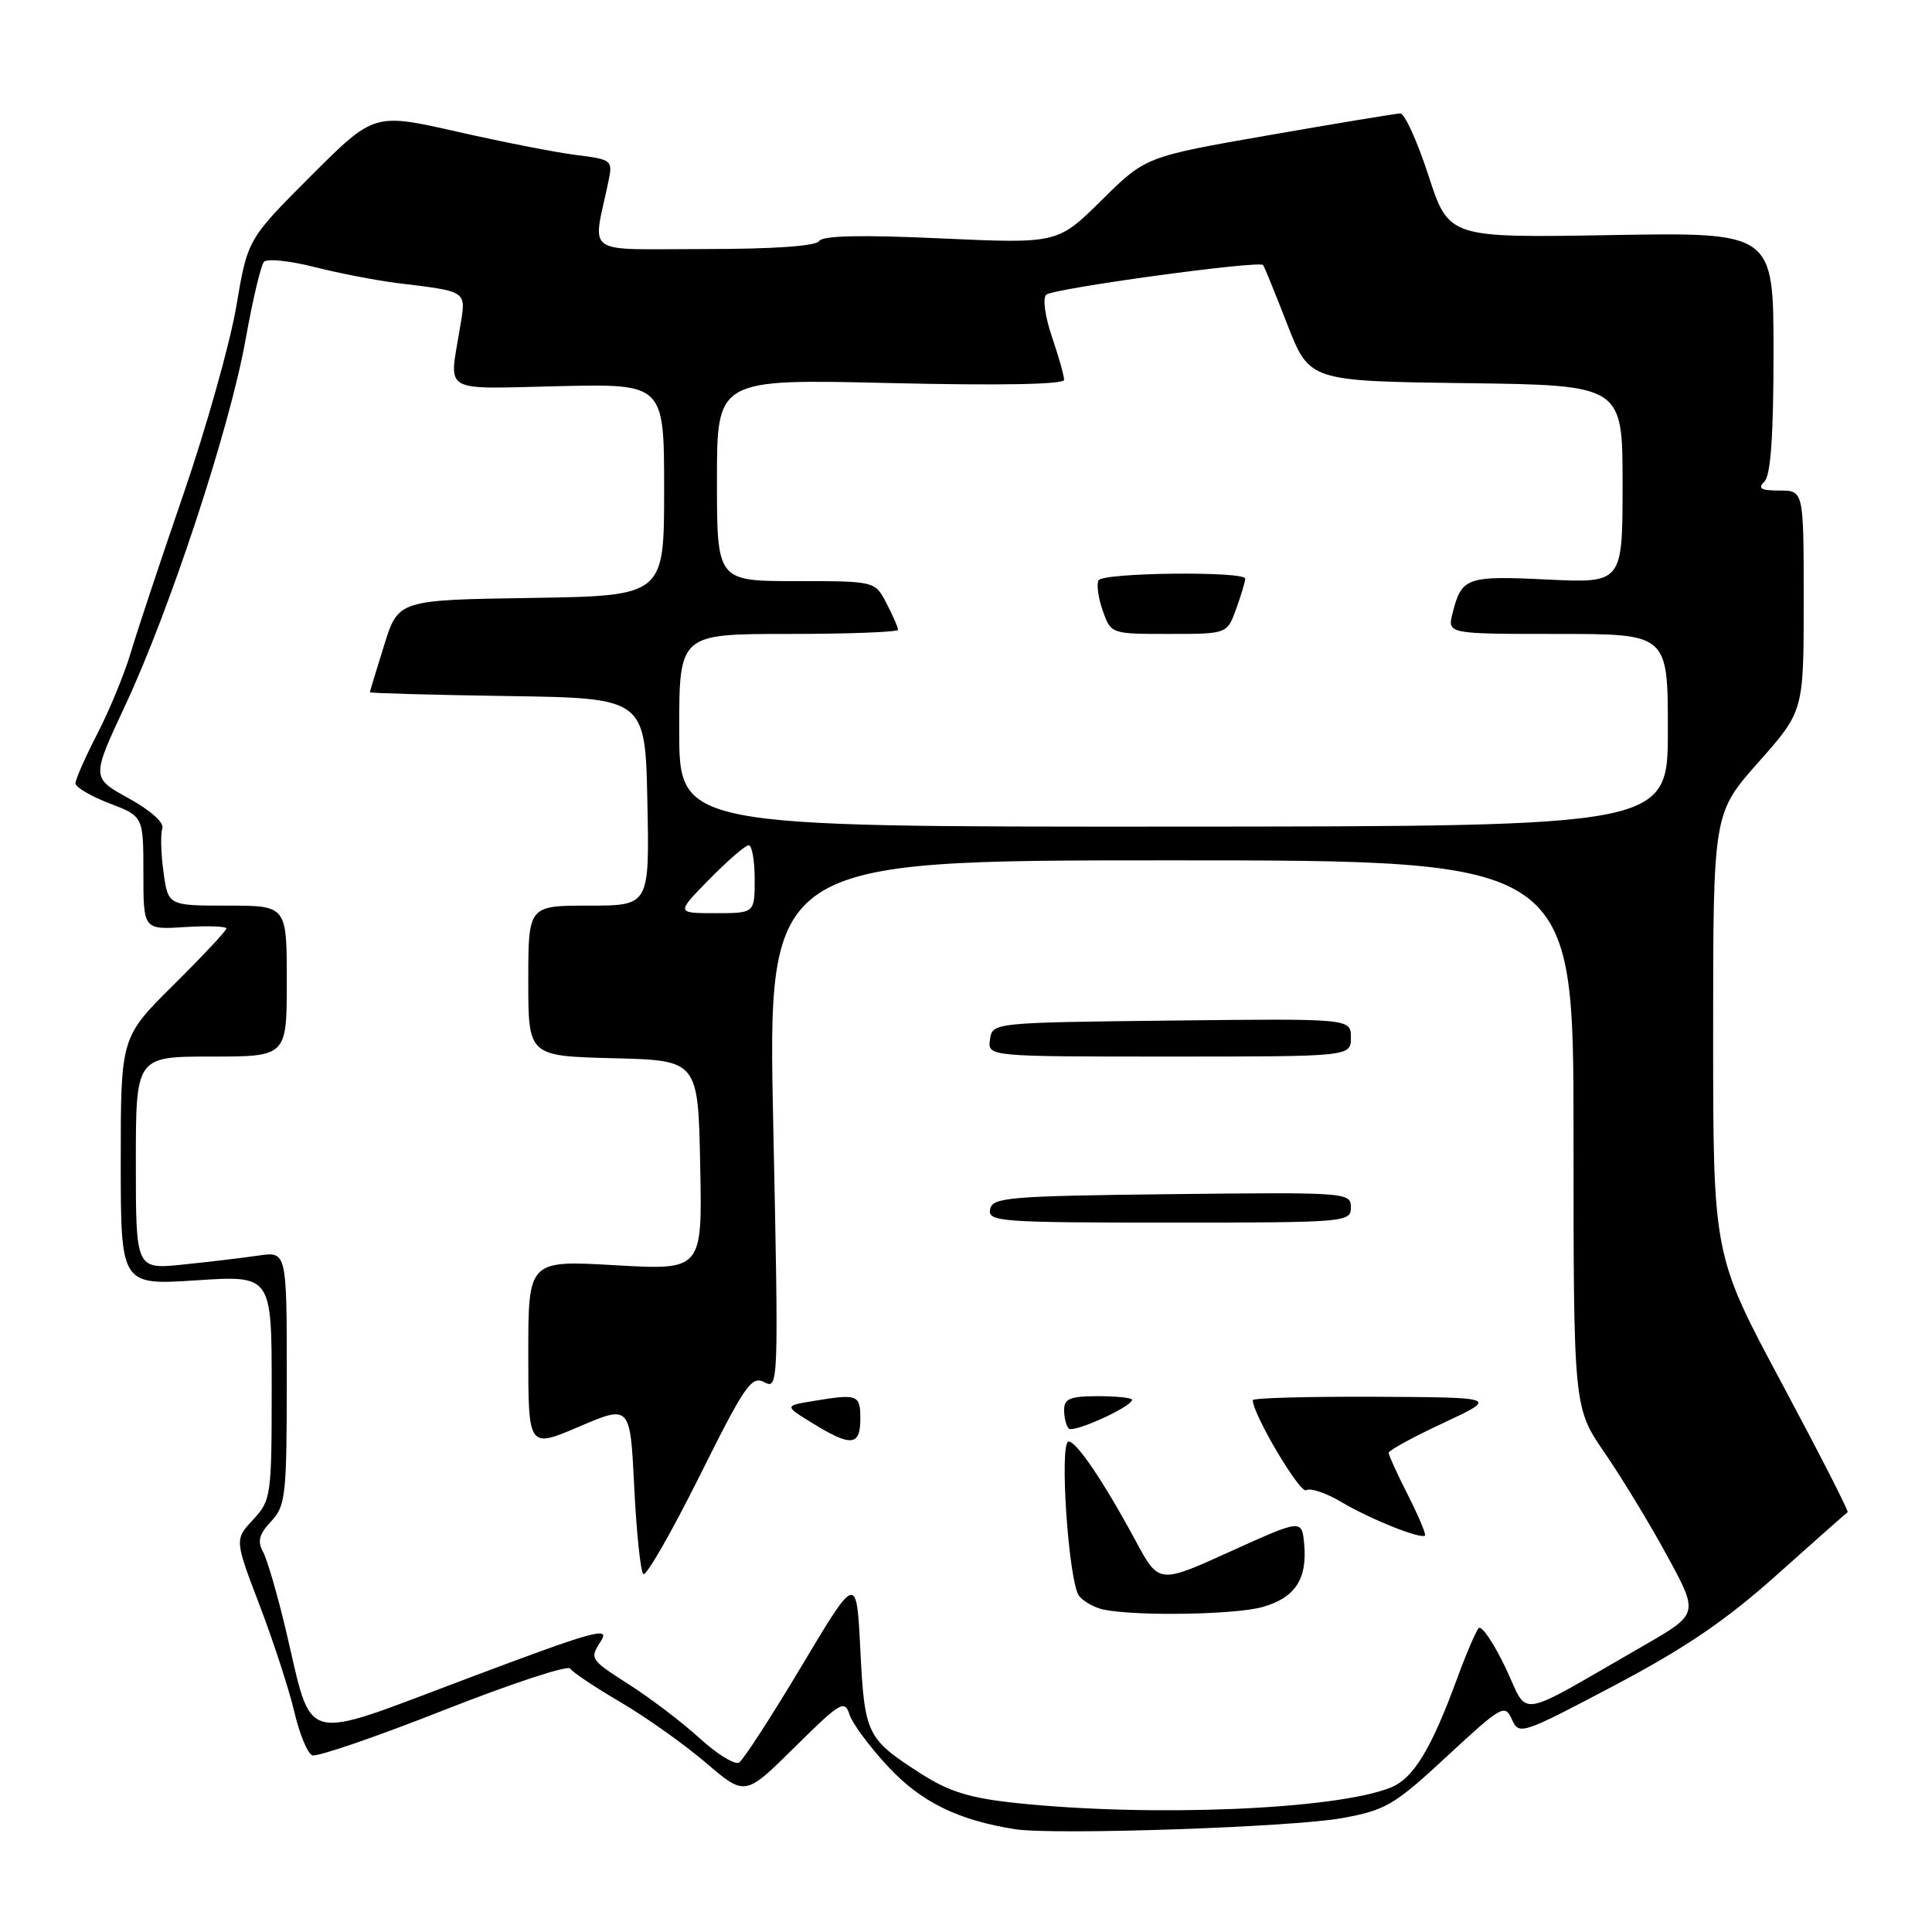 <?xml version="1.0" encoding="UTF-8" standalone="no"?>
<!DOCTYPE svg PUBLIC "-//W3C//DTD SVG 1.1//EN" "http://www.w3.org/Graphics/SVG/1.1/DTD/svg11.dtd" >
<svg xmlns="http://www.w3.org/2000/svg" xmlns:xlink="http://www.w3.org/1999/xlink" version="1.1" viewBox="0 0 256 256">
 <g >
 <path fill="currentColor"
d=" M 177.82 240.91 C 183.64 239.85 184.73 239.21 191.75 232.70 C 198.98 226.00 199.41 225.76 200.33 227.82 C 201.28 229.94 201.58 229.84 213.90 223.34 C 223.37 218.34 228.74 214.68 235.50 208.62 C 240.45 204.19 244.65 200.48 244.82 200.38 C 245.00 200.27 241.06 192.56 236.07 183.24 C 227.00 166.30 227.00 166.30 227.00 137.03 C 227.00 107.77 227.00 107.77 233.00 101.00 C 239.00 94.23 239.00 94.23 239.00 79.62 C 239.00 65.00 239.00 65.00 235.80 65.00 C 233.31 65.00 232.87 64.73 233.80 63.80 C 234.63 62.97 235.00 57.73 235.00 46.69 C 235.00 30.78 235.00 30.78 213.48 31.15 C 191.97 31.52 191.97 31.52 189.28 23.26 C 187.80 18.72 186.12 15.01 185.54 15.03 C 184.97 15.05 177.14 16.34 168.15 17.91 C 151.80 20.76 151.80 20.76 145.97 26.53 C 140.14 32.29 140.14 32.29 124.67 31.59 C 114.11 31.10 108.98 31.22 108.54 31.94 C 108.12 32.61 102.50 33.00 93.32 33.00 C 77.04 33.00 78.53 34.05 80.61 24.08 C 81.21 21.22 81.11 21.14 76.36 20.54 C 73.69 20.21 66.56 18.81 60.53 17.44 C 49.56 14.96 49.56 14.96 41.18 23.33 C 32.81 31.71 32.81 31.71 31.31 40.60 C 30.48 45.50 27.33 56.70 24.30 65.50 C 21.27 74.30 18.13 83.75 17.32 86.50 C 16.50 89.25 14.53 94.06 12.92 97.18 C 11.31 100.30 10.00 103.28 10.00 103.79 C 10.00 104.31 12.02 105.50 14.50 106.45 C 19.00 108.17 19.00 108.17 19.00 115.68 C 19.00 123.19 19.00 123.19 24.50 122.84 C 27.53 122.65 30.00 122.74 30.00 123.03 C 30.00 123.32 26.85 126.68 23.00 130.50 C 16.00 137.45 16.00 137.45 16.00 153.87 C 16.00 170.30 16.00 170.30 26.00 169.65 C 36.00 168.99 36.00 168.99 36.00 183.85 C 36.00 198.25 35.92 198.79 33.54 201.36 C 31.08 204.01 31.08 204.01 34.42 212.76 C 36.25 217.57 38.31 223.90 39.00 226.83 C 39.68 229.76 40.75 232.35 41.38 232.59 C 42.00 232.83 49.83 230.15 58.77 226.62 C 67.70 223.10 75.26 220.61 75.55 221.09 C 75.85 221.57 78.85 223.57 82.22 225.55 C 85.59 227.52 90.68 231.14 93.54 233.58 C 98.73 238.02 98.73 238.02 105.30 231.51 C 111.35 225.53 111.92 225.18 112.56 227.18 C 112.94 228.37 115.26 231.50 117.71 234.12 C 122.08 238.80 126.94 241.18 134.50 242.38 C 139.64 243.18 171.17 242.12 177.82 240.91 Z  M 134.65 238.91 C 128.46 238.25 125.77 237.42 121.97 234.98 C 114.84 230.40 114.56 229.83 114.00 218.63 C 113.50 208.57 113.50 208.57 106.23 220.74 C 102.23 227.43 98.50 233.19 97.94 233.54 C 97.37 233.89 95.02 232.44 92.71 230.33 C 90.39 228.21 86.15 224.99 83.28 223.16 C 78.21 219.93 78.11 219.77 79.59 217.51 C 80.94 215.45 78.91 216.01 61.83 222.44 C 39.52 230.83 41.52 231.37 37.89 216.06 C 36.78 211.35 35.41 206.66 34.86 205.64 C 34.08 204.22 34.33 203.28 35.93 201.58 C 37.85 199.53 38.00 198.20 38.00 182.60 C 38.00 165.82 38.00 165.82 34.25 166.37 C 32.19 166.67 27.69 167.21 24.25 167.56 C 18.00 168.20 18.00 168.20 18.00 154.10 C 18.00 140.00 18.00 140.00 28.00 140.00 C 38.00 140.00 38.00 140.00 38.00 130.00 C 38.00 120.00 38.00 120.00 30.14 120.00 C 22.27 120.00 22.27 120.00 21.66 115.52 C 21.32 113.06 21.26 110.47 21.51 109.77 C 21.79 109.02 19.95 107.38 17.05 105.78 C 12.11 103.06 12.11 103.06 16.58 93.50 C 22.55 80.73 30.44 56.73 32.54 45.00 C 33.47 39.77 34.57 35.13 34.98 34.69 C 35.39 34.24 38.38 34.55 41.61 35.37 C 44.85 36.19 49.75 37.14 52.50 37.49 C 62.22 38.70 61.79 38.37 60.90 43.73 C 59.51 52.18 58.38 51.54 74.00 51.17 C 88.00 50.85 88.00 50.85 88.00 64.90 C 88.00 78.95 88.00 78.95 70.39 79.23 C 52.77 79.50 52.77 79.50 50.90 85.50 C 49.87 88.80 49.02 91.60 49.01 91.73 C 49.01 91.85 57.21 92.08 67.25 92.23 C 85.50 92.50 85.50 92.50 85.78 106.25 C 86.06 120.00 86.06 120.00 78.03 120.00 C 70.00 120.00 70.00 120.00 70.00 129.97 C 70.00 139.93 70.00 139.93 81.25 140.22 C 92.50 140.50 92.50 140.50 92.78 154.40 C 93.06 168.31 93.06 168.31 81.53 167.65 C 70.00 166.99 70.00 166.99 70.00 179.45 C 70.00 191.92 70.00 191.92 76.75 189.03 C 83.50 186.15 83.50 186.15 84.04 197.03 C 84.33 203.01 84.87 208.21 85.24 208.57 C 85.60 208.93 88.93 203.13 92.65 195.68 C 98.72 183.49 99.58 182.24 101.30 183.16 C 103.15 184.15 103.18 183.37 102.46 149.09 C 101.72 114.00 101.72 114.00 155.11 114.00 C 208.50 114.00 208.50 114.00 208.50 150.25 C 208.50 186.50 208.50 186.50 212.62 192.50 C 214.89 195.80 218.63 201.95 220.92 206.18 C 225.10 213.85 225.10 213.85 217.80 218.05 C 200.41 228.04 202.69 227.68 199.47 220.94 C 197.90 217.66 196.31 215.32 195.93 215.74 C 195.56 216.16 194.29 219.11 193.12 222.30 C 189.65 231.76 187.30 235.64 184.30 236.85 C 177.04 239.79 152.60 240.80 134.65 238.91 Z  M 167.24 212.95 C 171.58 211.75 173.24 209.26 172.81 204.60 C 172.50 201.29 172.50 201.29 163.03 205.58 C 153.56 209.88 153.56 209.88 150.49 204.19 C 146.25 196.33 142.67 191.03 141.60 191.01 C 140.32 190.99 141.60 209.82 143.00 211.49 C 143.63 212.26 145.13 213.07 146.32 213.30 C 150.78 214.17 163.63 213.95 167.24 212.95 Z  M 186.57 198.13 C 185.16 195.35 184.00 192.81 184.00 192.50 C 184.00 192.19 187.26 190.41 191.25 188.55 C 198.50 185.16 198.50 185.16 182.25 185.08 C 173.31 185.04 166.00 185.24 166.00 185.53 C 166.00 187.40 172.26 197.96 173.07 197.46 C 173.62 197.12 175.74 197.83 177.78 199.05 C 181.57 201.30 188.24 203.97 188.82 203.47 C 188.99 203.32 187.98 200.92 186.57 198.13 Z  M 114.00 188.00 C 114.00 184.79 113.67 184.66 107.71 185.65 C 103.92 186.28 103.92 186.28 107.71 188.61 C 112.78 191.73 114.00 191.61 114.00 188.00 Z  M 150.00 185.48 C 150.00 185.22 147.97 185.00 145.50 185.00 C 141.80 185.00 141.00 185.33 141.00 186.83 C 141.00 187.84 141.28 188.95 141.62 189.29 C 142.25 189.91 150.00 186.39 150.00 185.48 Z  M 179.00 159.98 C 179.00 158.01 178.49 157.97 155.26 158.23 C 133.58 158.48 131.50 158.65 131.19 160.25 C 130.88 161.88 132.54 162.00 154.93 162.00 C 178.41 162.00 179.00 161.95 179.00 159.98 Z  M 179.00 137.48 C 179.00 134.96 179.00 134.96 155.25 135.23 C 131.50 135.50 131.50 135.50 131.18 137.75 C 130.86 140.00 130.86 140.00 154.93 140.00 C 179.00 140.00 179.00 140.00 179.00 137.48 Z  M 94.00 116.50 C 96.43 114.03 98.77 112.00 99.21 112.00 C 99.64 112.00 100.00 114.03 100.00 116.50 C 100.00 121.00 100.00 121.00 94.79 121.00 C 89.58 121.00 89.58 121.00 94.00 116.50 Z  M 90.00 96.78 C 90.00 84.00 90.00 84.00 104.50 84.00 C 112.47 84.00 119.00 83.75 119.00 83.45 C 119.00 83.15 118.31 81.57 117.47 79.95 C 115.95 77.00 115.95 77.00 105.47 77.00 C 95.00 77.00 95.00 77.00 95.00 63.61 C 95.00 50.21 95.00 50.21 118.00 50.76 C 132.58 51.10 141.00 50.94 141.00 50.33 C 141.00 49.79 140.27 47.22 139.38 44.60 C 138.47 41.94 138.14 39.49 138.63 39.05 C 139.55 38.22 166.88 34.48 167.37 35.12 C 167.53 35.33 168.98 38.88 170.58 43.00 C 173.51 50.50 173.51 50.50 194.25 50.77 C 215.00 51.04 215.00 51.04 215.00 64.15 C 215.00 77.27 215.00 77.27 205.00 76.79 C 194.31 76.27 193.67 76.50 192.47 81.26 C 191.78 84.00 191.78 84.00 206.39 84.00 C 221.00 84.00 221.00 84.00 221.00 96.75 C 221.00 109.50 221.00 109.50 155.50 109.53 C 90.00 109.56 90.00 109.56 90.00 96.78 Z  M 163.80 80.68 C 164.46 78.85 165.00 77.05 165.00 76.68 C 165.00 75.66 146.20 75.86 145.57 76.89 C 145.27 77.37 145.51 79.17 146.11 80.89 C 147.20 84.00 147.20 84.00 154.90 84.00 C 162.60 84.00 162.60 84.00 163.80 80.68 Z "/>
</g>
</svg>